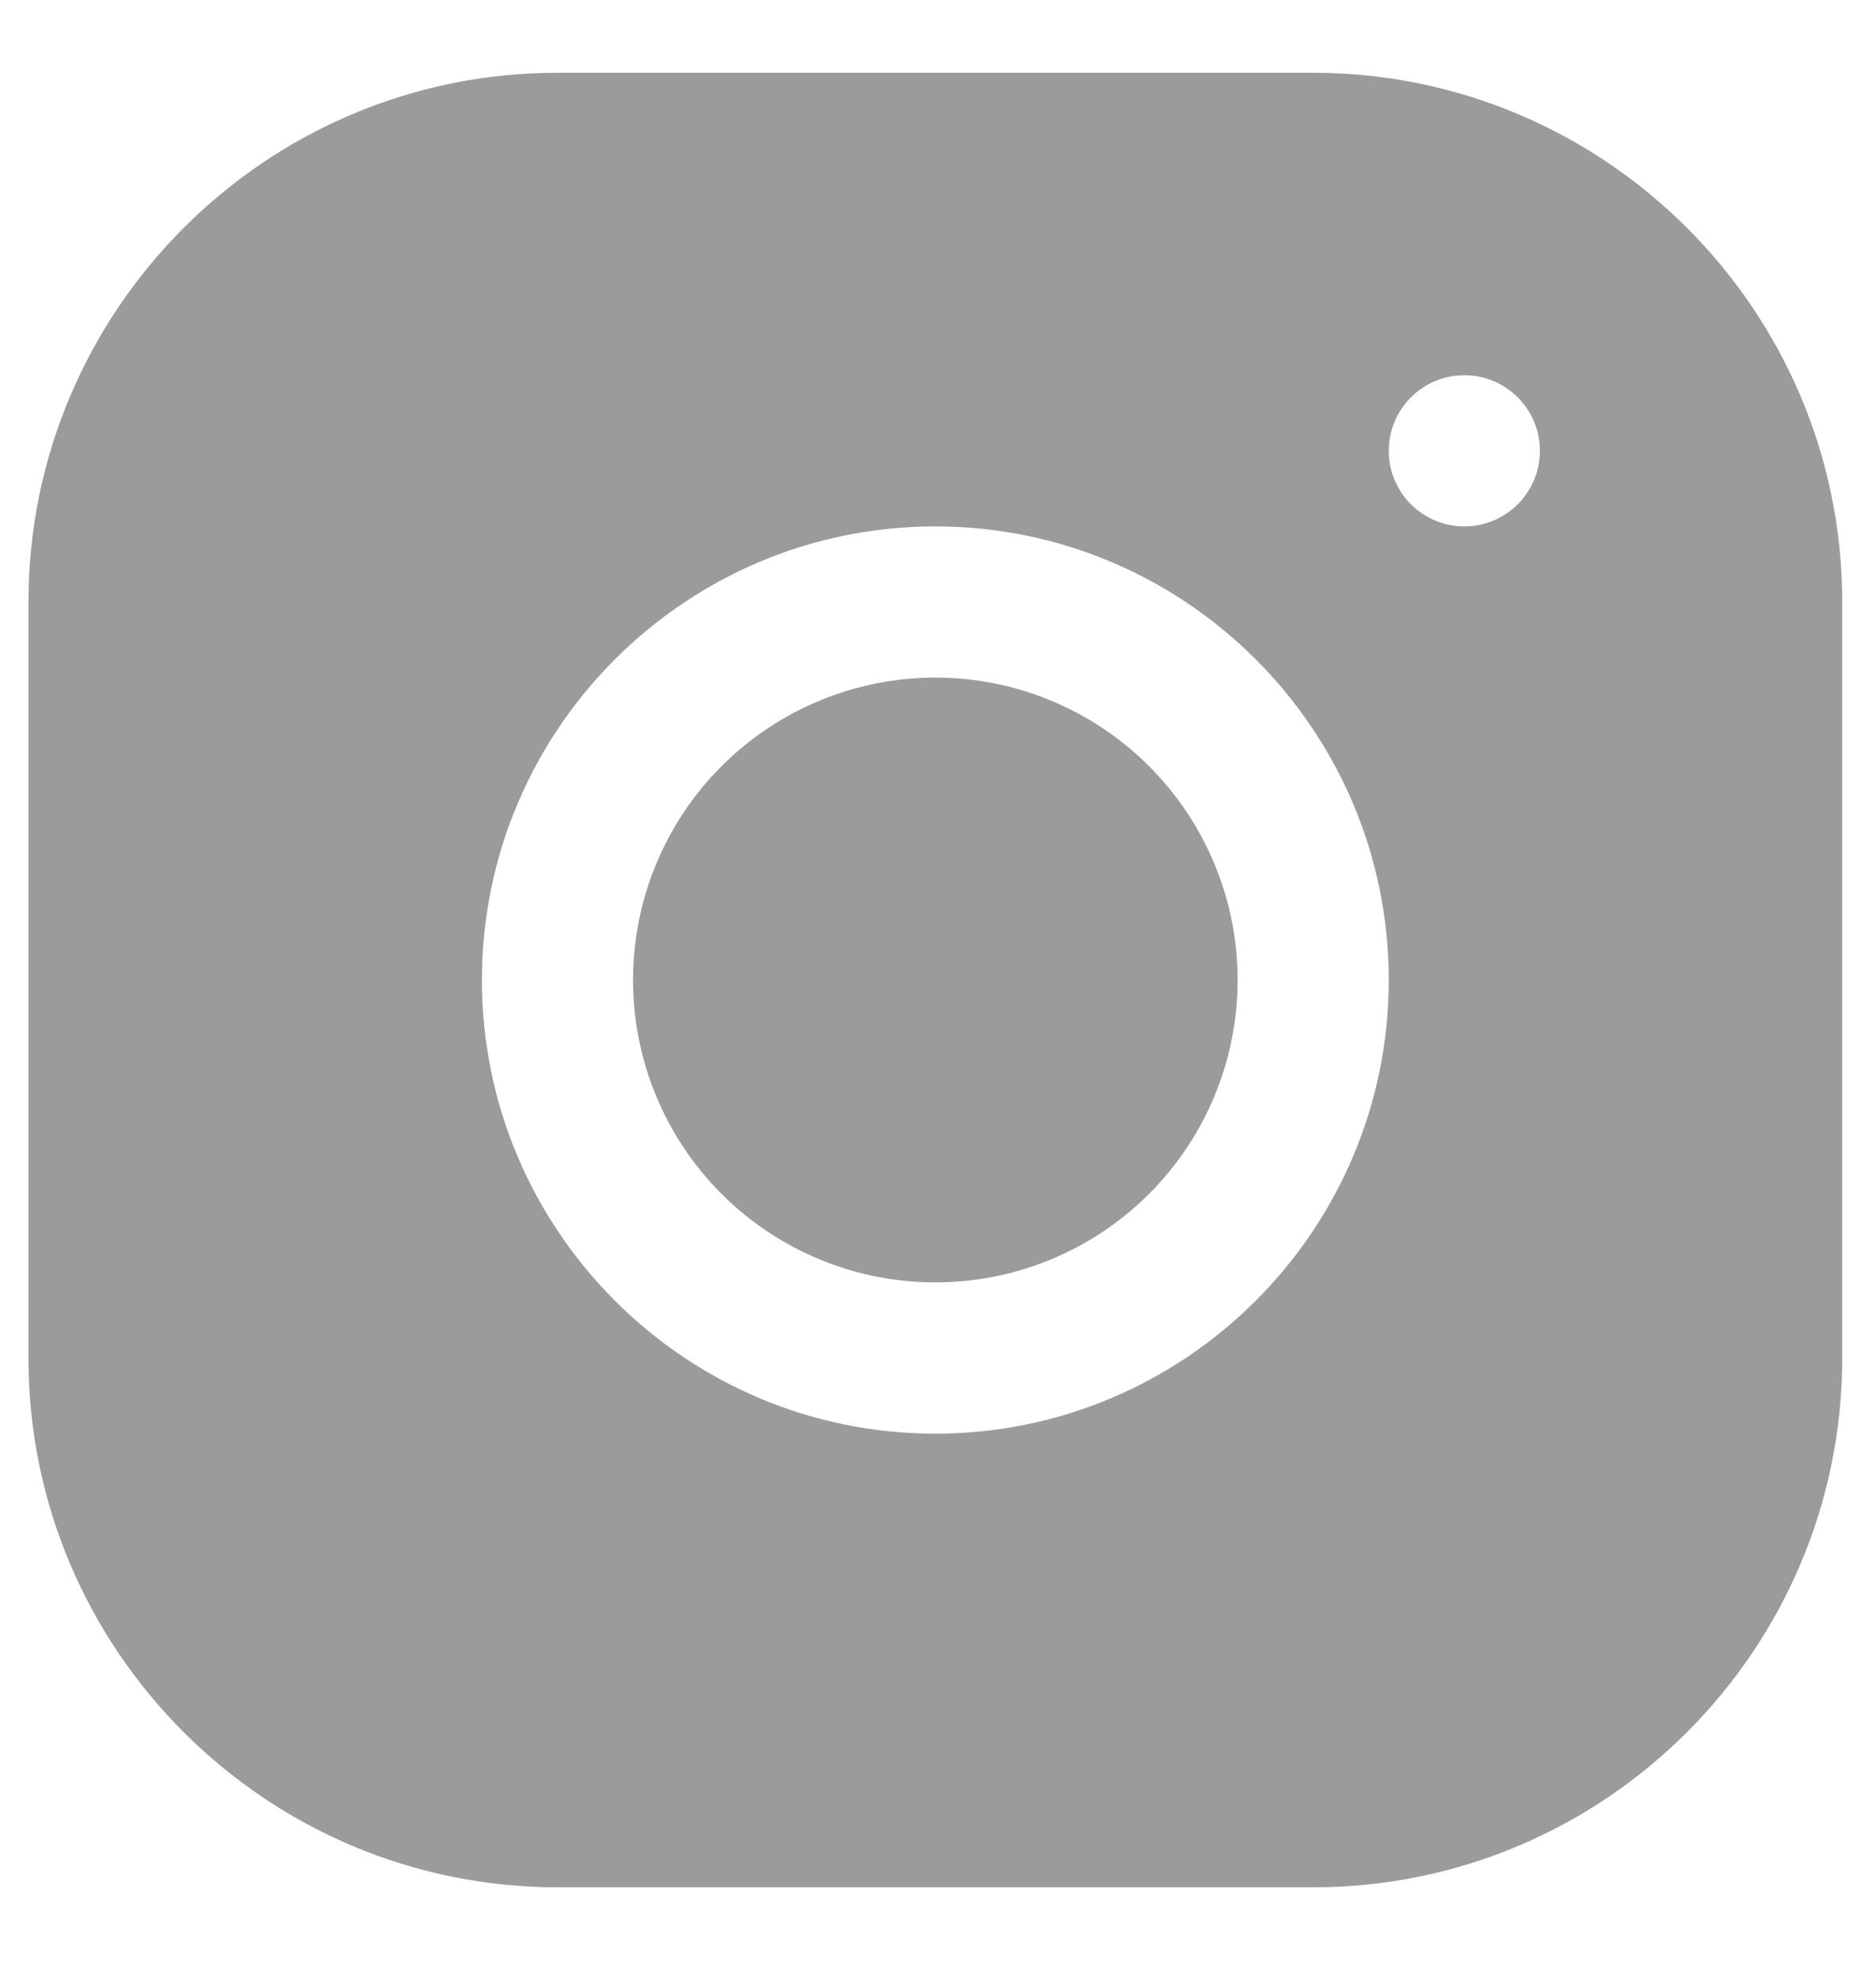 <svg width="18" height="19" viewBox="0 0 18 19" fill="none" xmlns="http://www.w3.org/2000/svg">
    <path d="M5.347 0.698C2.549 0.698 0.273 2.977 0.273 5.776V13.027C0.273 15.825 2.551 18.102 5.35 18.102H12.601C15.4 18.102 17.676 15.823 17.676 13.024V5.773C17.676 2.975 15.398 0.698 12.599 0.698H5.347ZM14.05 3.599C14.451 3.599 14.775 3.924 14.775 4.324C14.775 4.724 14.451 5.049 14.05 5.049C13.65 5.049 13.325 4.724 13.325 4.324C13.325 3.924 13.65 3.599 14.05 3.599ZM8.974 5.049C11.374 5.049 13.325 7.001 13.325 9.4C13.325 11.799 11.374 13.751 8.974 13.751C6.575 13.751 4.624 11.799 4.624 9.4C4.624 7.001 6.575 5.049 8.974 5.049ZM8.974 6.499C8.205 6.499 7.467 6.805 6.923 7.349C6.379 7.893 6.074 8.631 6.074 9.4C6.074 10.169 6.379 10.907 6.923 11.451C7.467 11.995 8.205 12.3 8.974 12.3C9.744 12.3 10.481 11.995 11.025 11.451C11.569 10.907 11.875 10.169 11.875 9.4C11.875 8.631 11.569 7.893 11.025 7.349C10.481 6.805 9.744 6.499 8.974 6.499V6.499Z" fill="#9B9B9B"/>
</svg>
